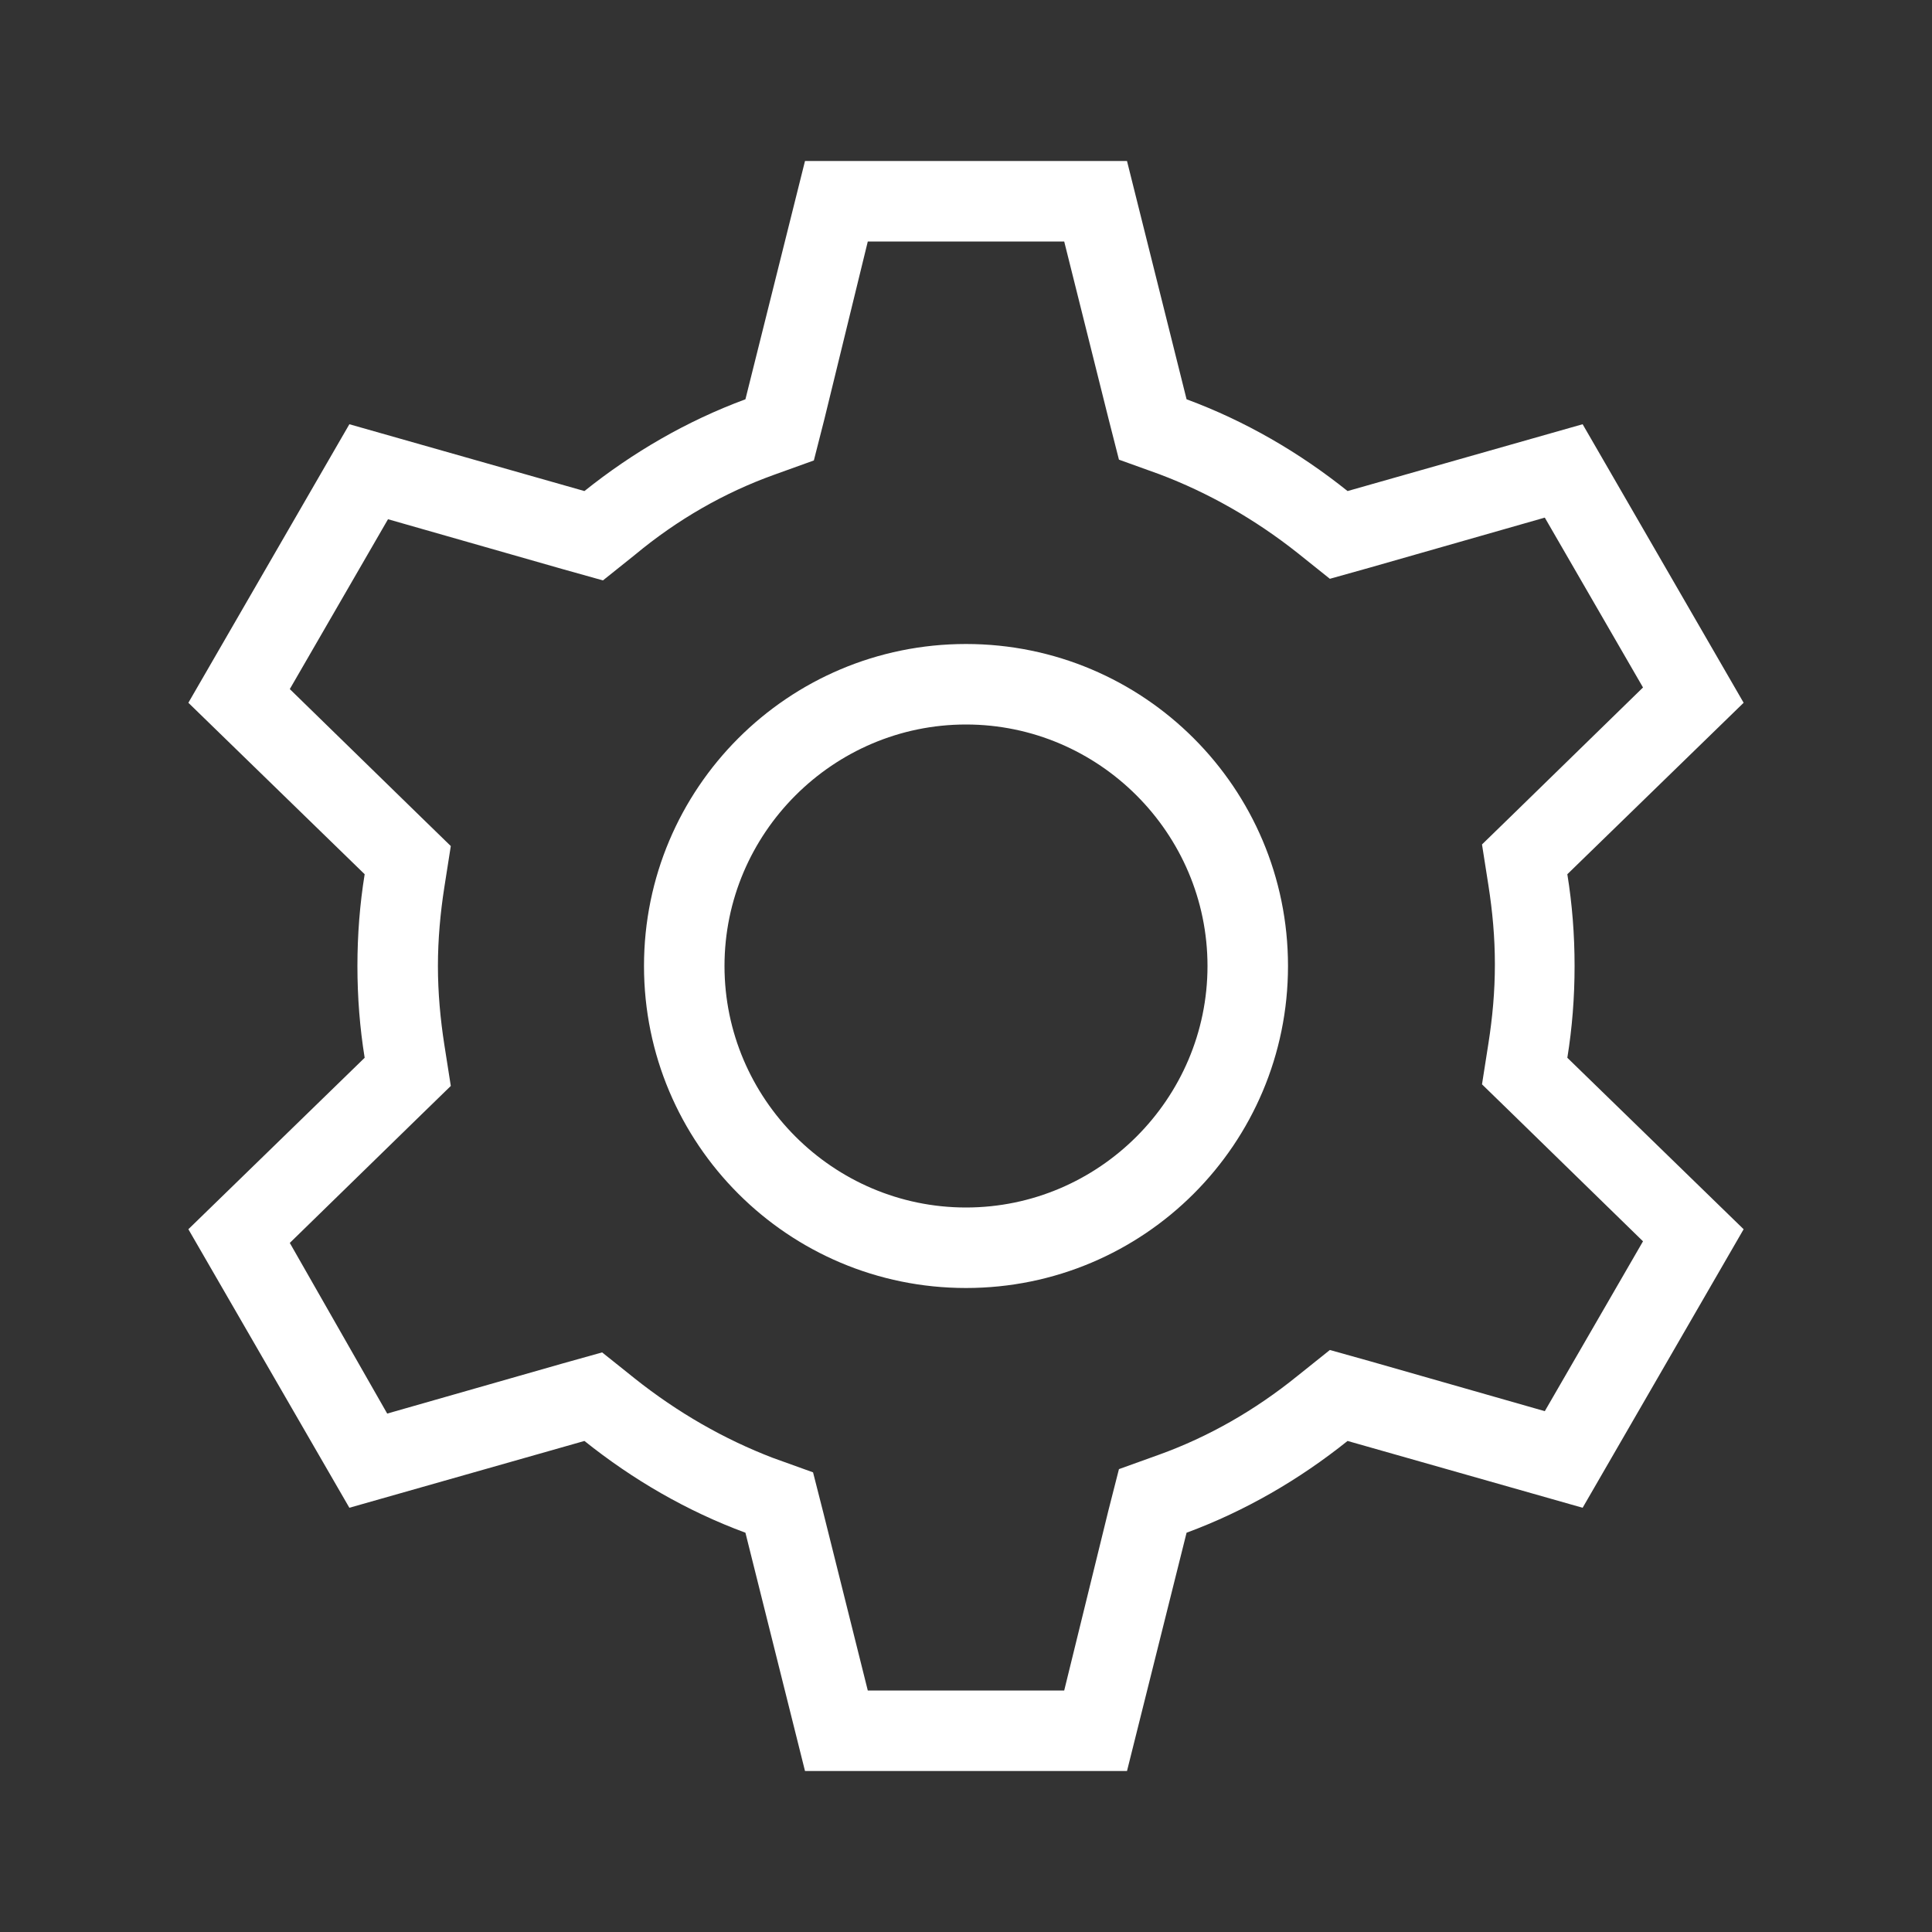 <svg viewBox="0 0 24 24" version="1.1" xmlns="http://www.w3.org/2000/svg" xmlns:xlink="http://www.w3.org/1999/xlink" preserveAspectRatio="xMidYMid meet" focusable="false" class="style-scope yt-icon" style="pointer-events: none; display: block; width: 100%; height: 100%;"><rect x="0" y="0" width="24" height="24" fill="#333333" stroke="none"/><path d="M12,9c1.65,0,3,1.35,3,3s-1.35,3-3,3s-3-1.35-3-3S10.35,9,12,9 M12,8c-2.21,0-4,1.79-4,4s1.79,4,4,4s4-1.79,4-4 S14.21,8,12,8L12,8z M13.22,3l0.55,2.2l0.13,0.51l0.5,0.18c0.61,0.23,1.19,0.56,1.72,0.98l0.4,0.32l0.5-0.14l2.17-0.62l1.22,2.11 l-1.63,1.59l-0.37,0.36l0.08,0.51c0.05,0.32,0.08,0.64,0.08,0.98s-0.03,0.66-0.08,0.98l-0.08,0.51l0.37,0.36l1.63,1.59l-1.22,2.11 l-2.17-0.62l-0.5-0.14l-0.4,0.32c-0.53,0.43-1.11,0.76-1.72,0.98l-0.5,0.18l-0.13,0.51L13.22,21h-2.44l-0.55-2.2l-0.13-0.51 l-0.5-0.18C9,17.88,8.42,17.55,7.88,17.12l-0.4-0.32l-0.5,0.14l-2.17,0.62L3.6,15.44l1.63-1.59l0.37-0.36l-0.08-0.51 C5.47,12.66,5.44,12.33,5.44,12s0.03-0.66,0.08-0.98l0.08-0.51l-0.37-0.36L3.6,8.56l1.22-2.11l2.17,0.62l0.5,0.14l0.4-0.32 C8.42,6.45,9,6.12,9.61,5.9l0.5-0.18l0.13-0.51L10.78,3H13.22 M14,2h-4L9.26,4.96c-0.73,0.27-1.4,0.66-2,1.14L4.34,5.27l-2,3.46 l2.19,2.13C4.47,11.23,4.44,11.61,4.44,12s0.03,0.77,0.09,1.14l-2.19,2.13l2,3.46l2.92-0.83c0.6,0.48,1.27,0.87,2,1.14L10,22h4 l0.74-2.96c0.73-0.27,1.4-0.66,2-1.14l2.92,0.83l2-3.46l-2.19-2.13c0.06-0.37,0.09-0.75,0.09-1.14s-0.03-0.77-0.09-1.14l2.19-2.13 l-2-3.46L16.74,6.1c-0.6-0.48-1.27-0.87-2-1.14L14,2L14,2z" class="style-scope yt-icon" fill="#fff"></path></svg>